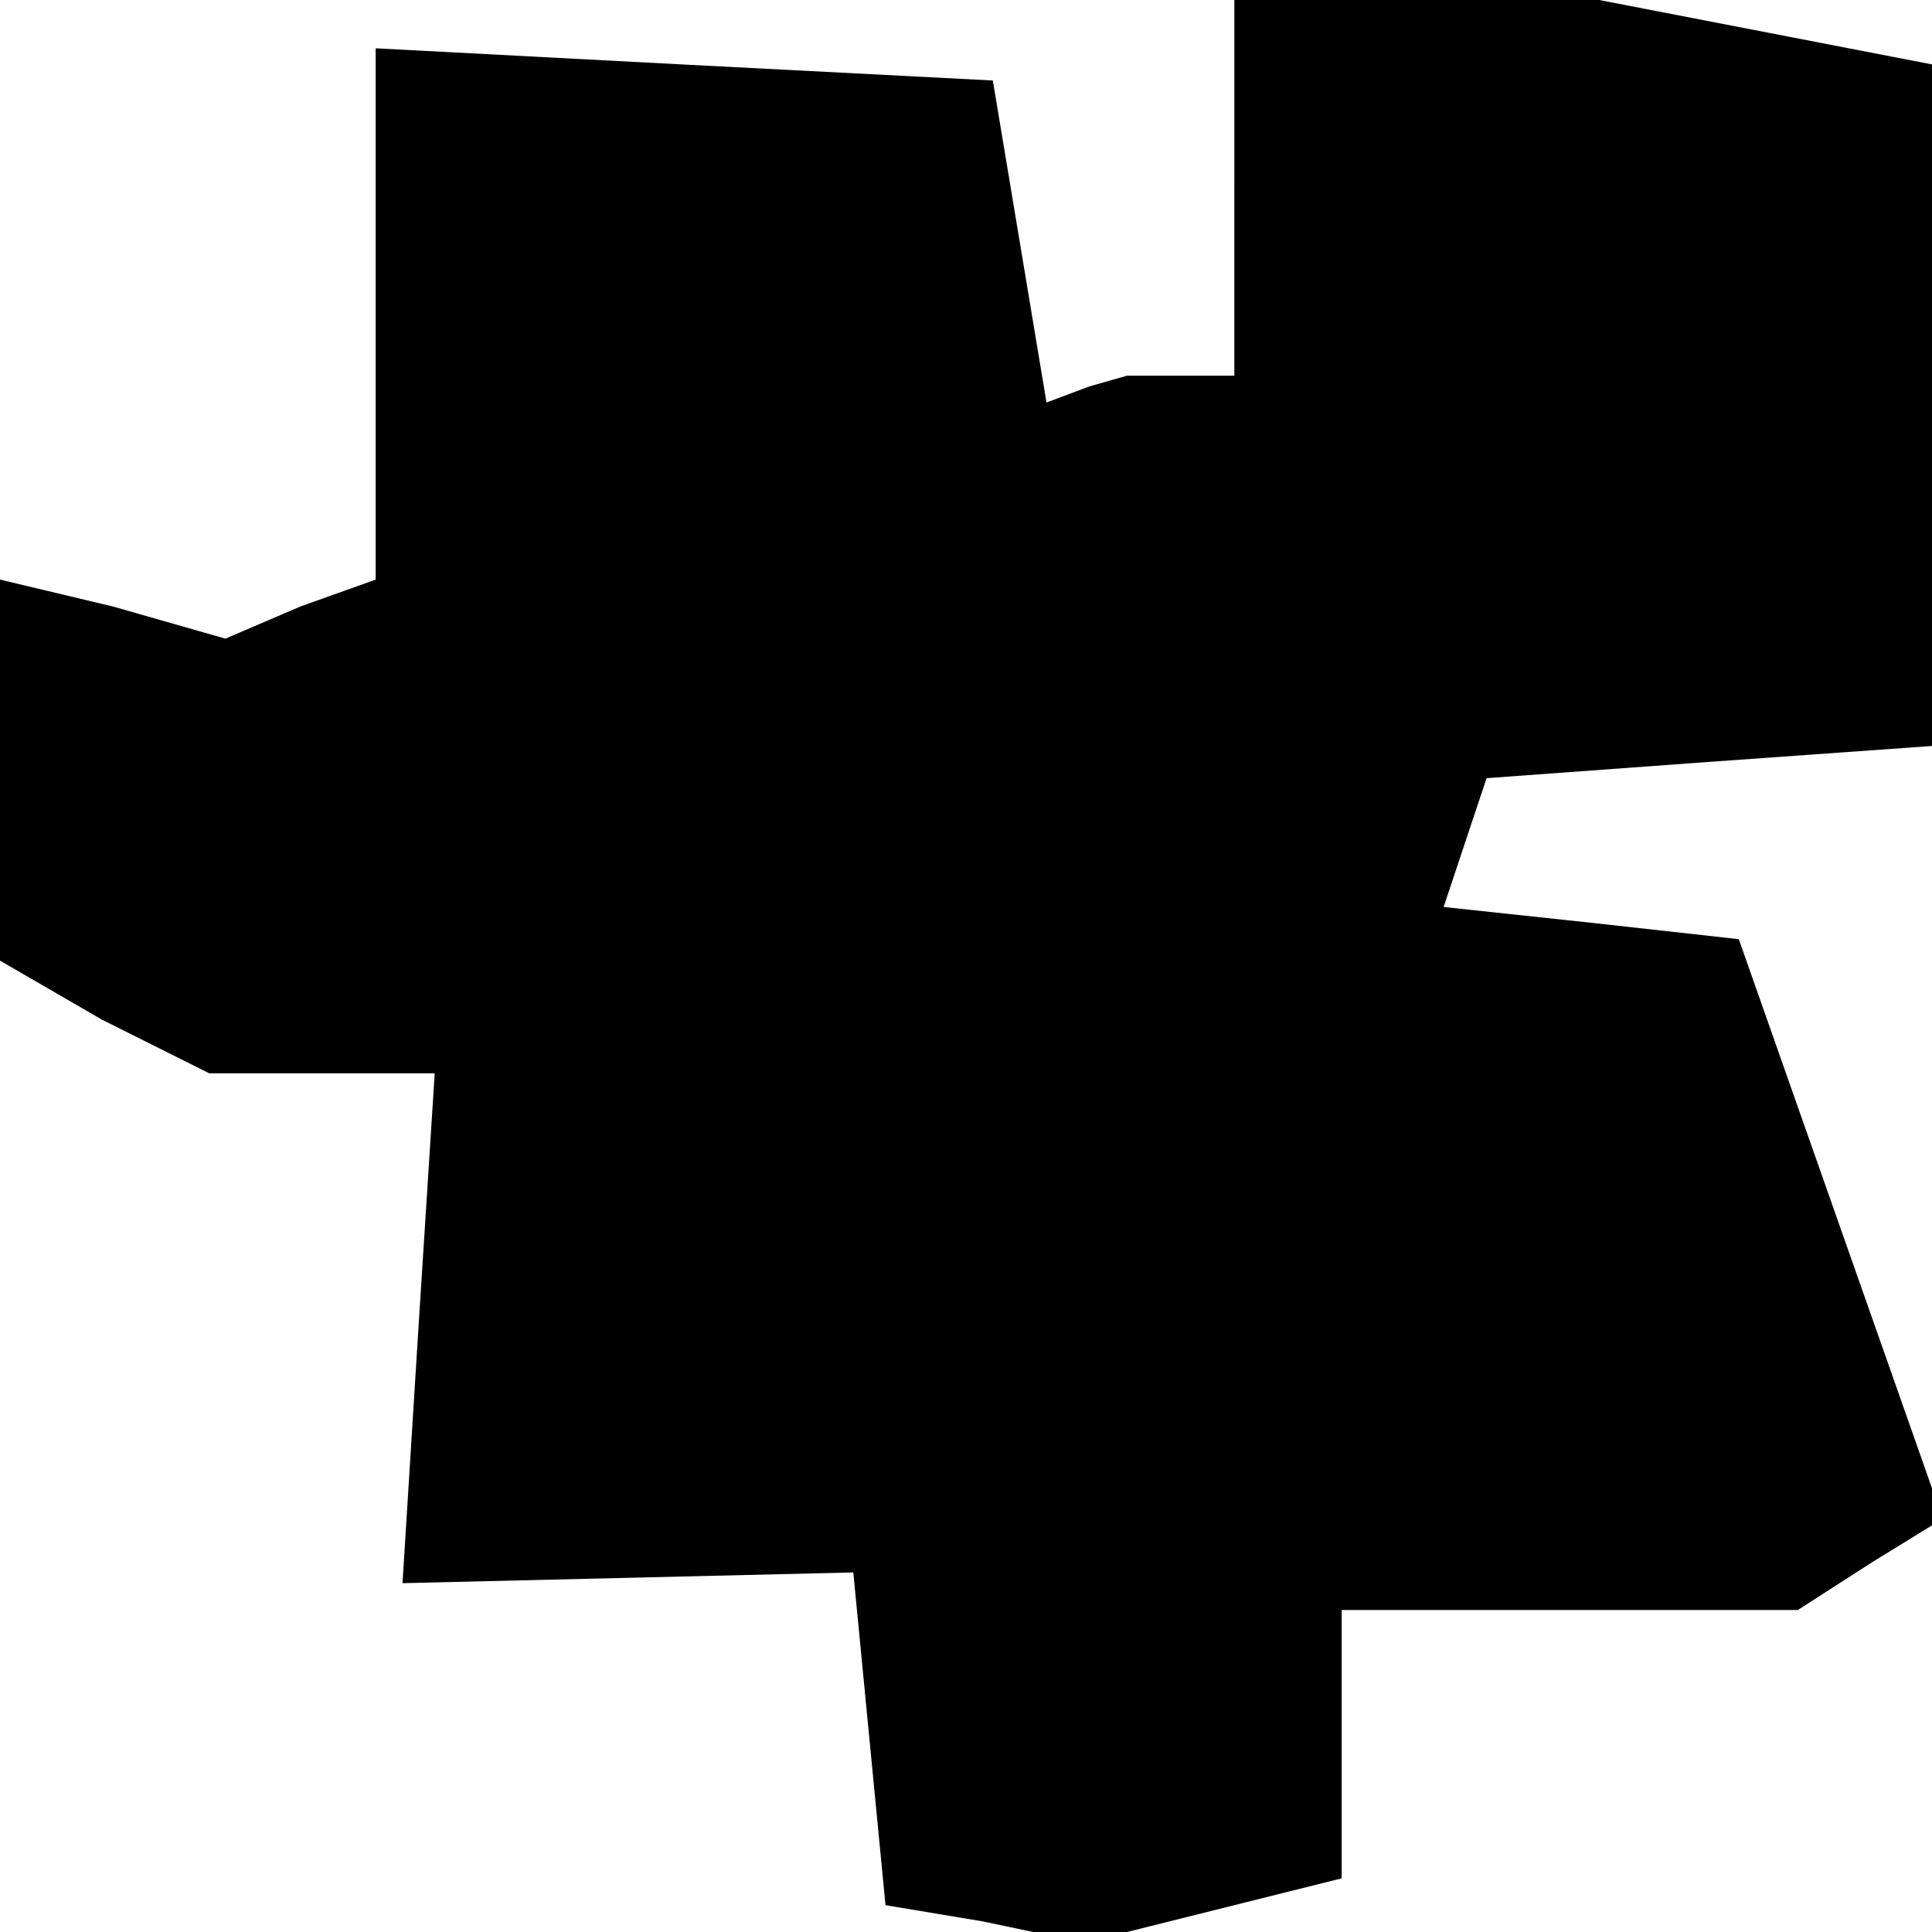 <?xml version="1.0" standalone="no"?>
<!DOCTYPE svg PUBLIC "-//W3C//DTD SVG 20010904//EN"
 "http://www.w3.org/TR/2001/REC-SVG-20010904/DTD/svg10.dtd">
<svg version="1.0" xmlns="http://www.w3.org/2000/svg"
 width="36pt" height="36pt" viewBox="0 0 36 36"
 preserveAspectRatio="xMidYMid meet">
<g transform="translate(0,36) scale(0.1,-0.1)"
fill="#000000" stroke="none">
<path d="M230 325 l0 -35 -10 0 -10 0 -7 -2 -8 -3 -5 30 -5 30 -58 3 -57 3 0
-49 0 -50 -14 -5 -14 -6 -21 6 -21 5 0 -35 0 -36 19 -11 20 -10 21 0 21 0 -3
-47 -3 -48 42 1 42 1 3 -31 3 -31 18 -3 19 -4 24 6 24 6 0 25 0 25 43 0 42 0
14 9 13 8 -19 54 -19 54 -27 3 -28 3 4 12 4 12 41 3 42 3 0 63 0 64 -31 6 -31
6 -34 0 -34 0 0 -35z"/>
</g>
</svg>
